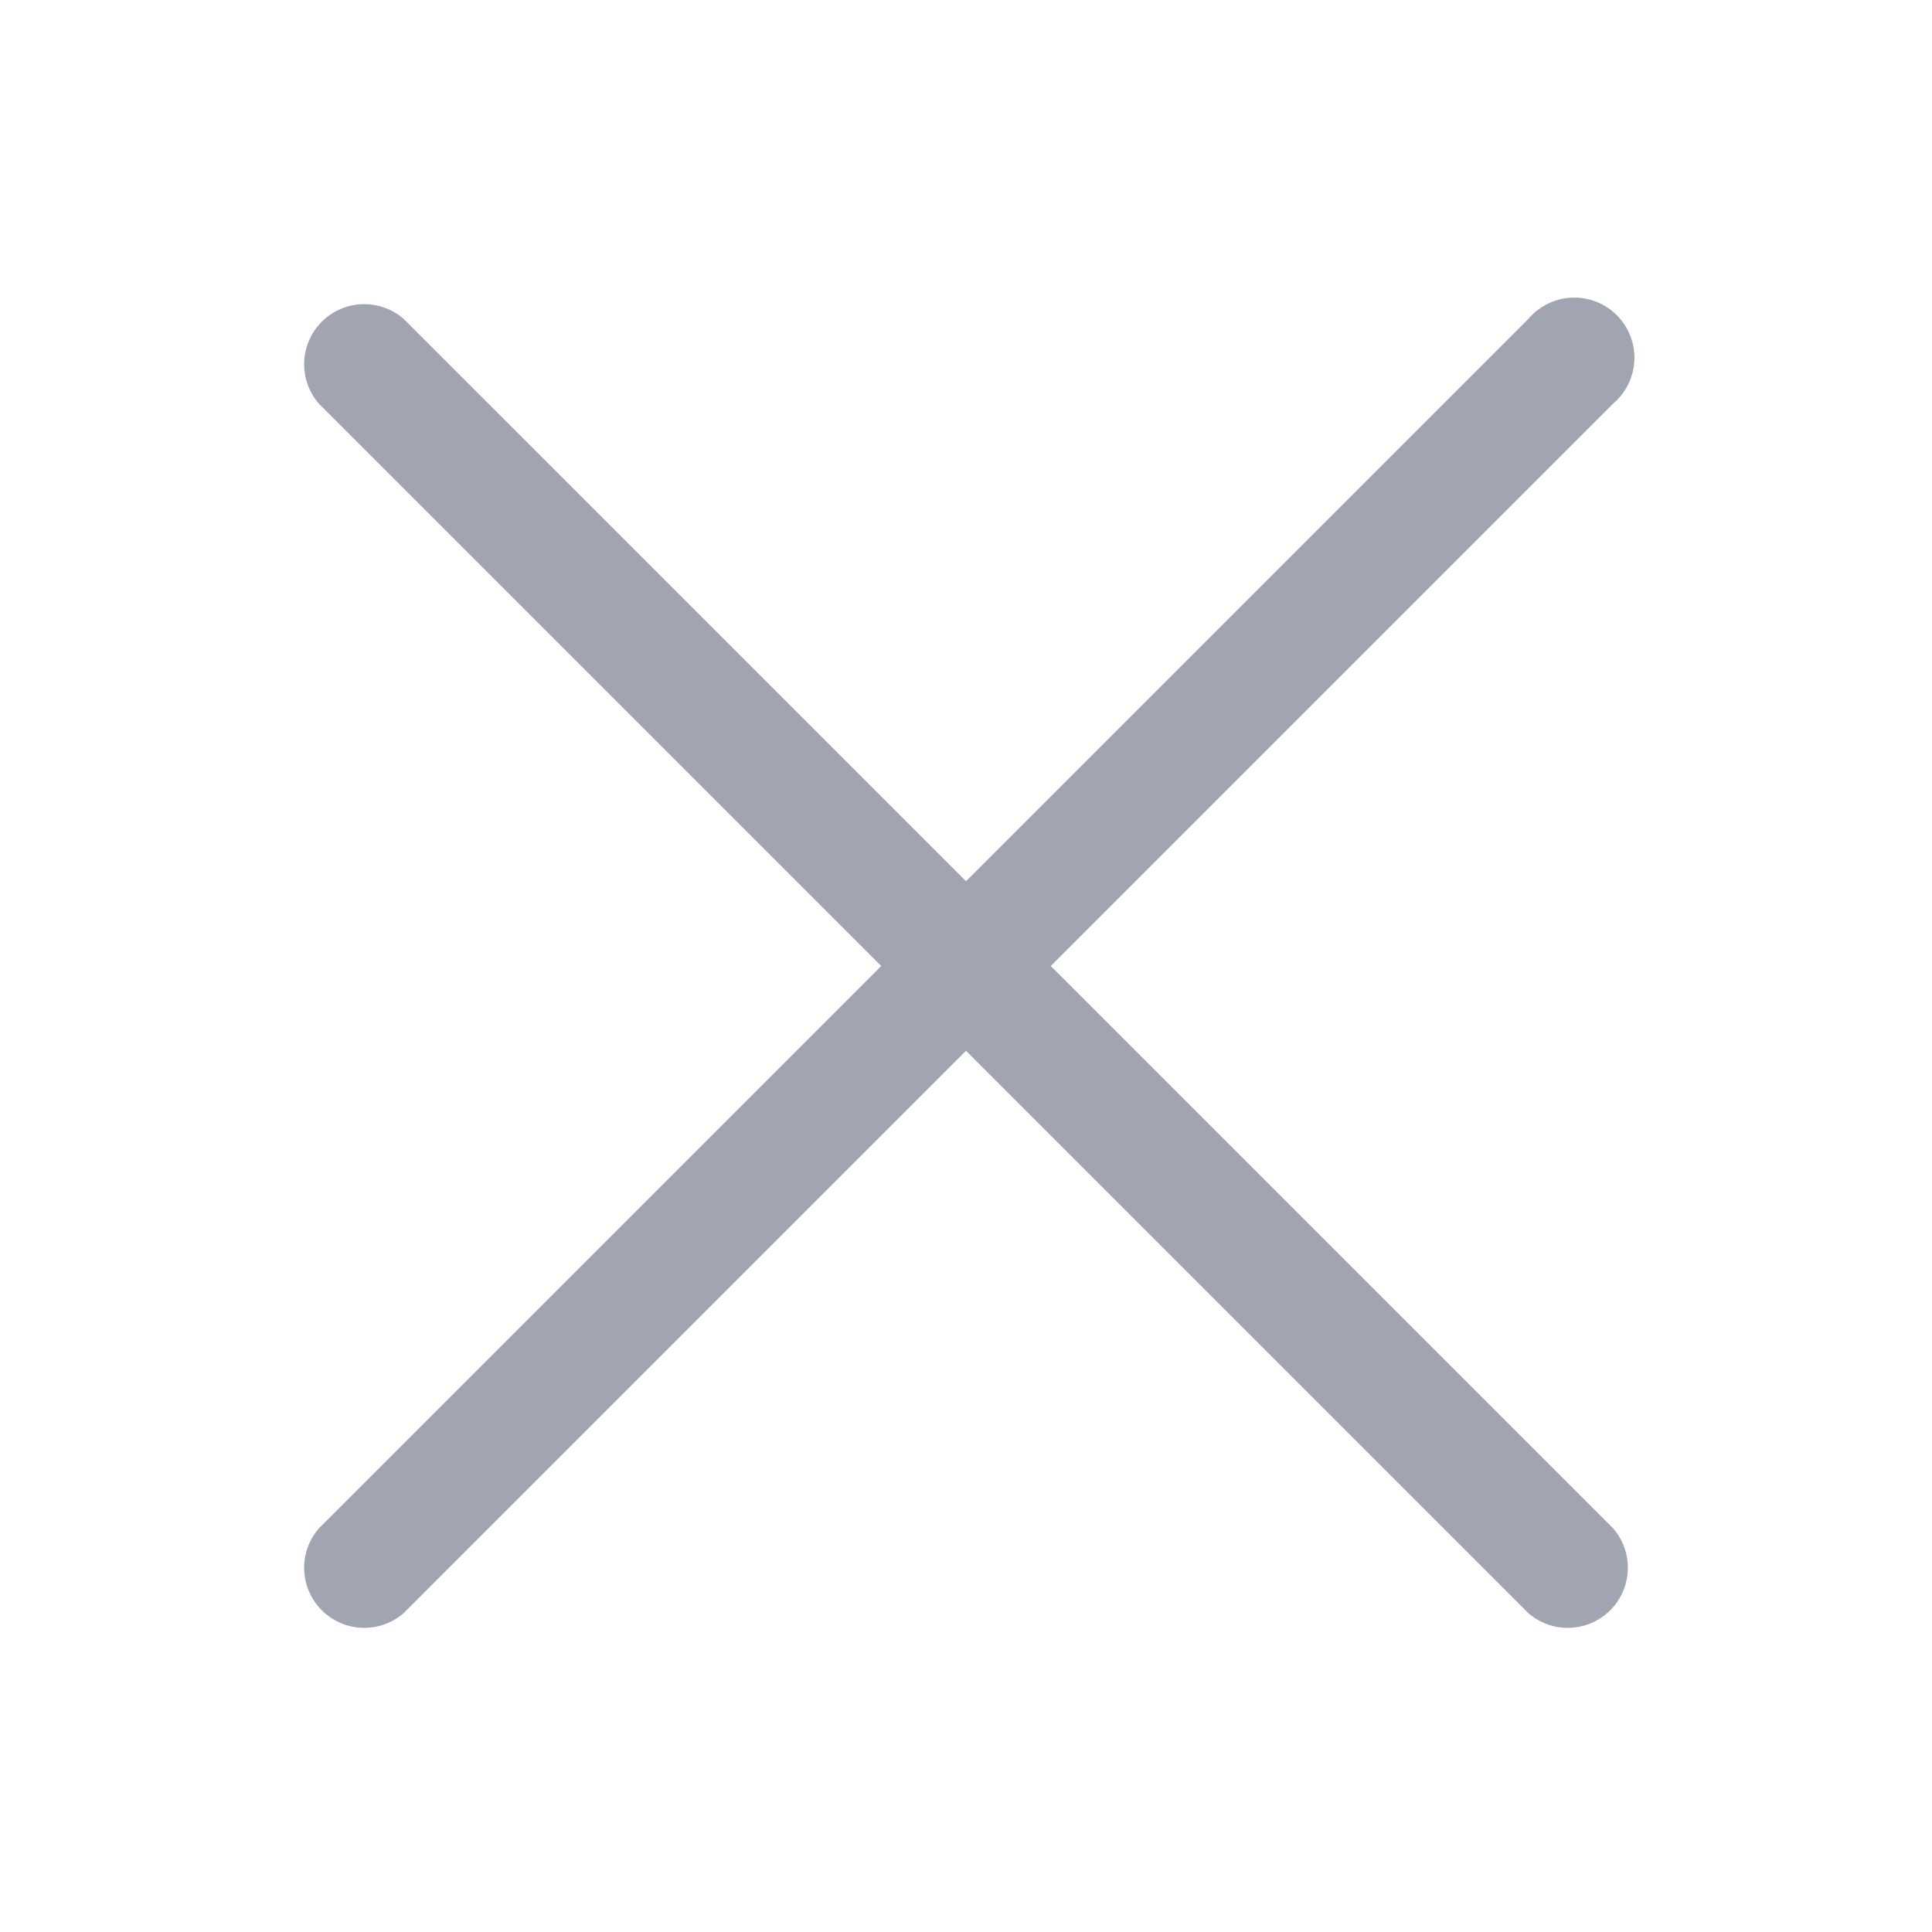 <svg xmlns="http://www.w3.org/2000/svg" xmlns:xlink="http://www.w3.org/1999/xlink" viewBox="0 0 32.14 32.14"><defs><style>.cls-1,.cls-2{fill:none;}.cls-1{clip-rule:evenodd;}.cls-3{clip-path:url(#clip-path);}.cls-4{clip-path:url(#clip-path-2);}.cls-5{fill:#a1a5b1;}</style><clipPath id="clip-path" transform="translate(-1153 -232)"><path class="cls-1" d="M1170.48,248.07l9.36-9.36a1,1,0,1,0-1.41-1.41l-9.36,9.36-9.36-9.36a1,1,0,0,0-1.41,1.41l9.36,9.36-9.36,9.36a1,1,0,0,0,1.41,1.41l9.36-9.36,9.36,9.36a1,1,0,0,0,1.41-1.41Z"/></clipPath><clipPath id="clip-path-2" transform="translate(-1153 -232)"><rect class="cls-2" width="1280" height="1300"/></clipPath></defs><title>close-btn</title><g id="Layer_2" data-name="Layer 2"><g id="Layer_1-2" data-name="Layer 1"><g class="cls-3"><g class="cls-4"><rect class="cls-5" width="32.14" height="32.14"/></g></g></g></g></svg>